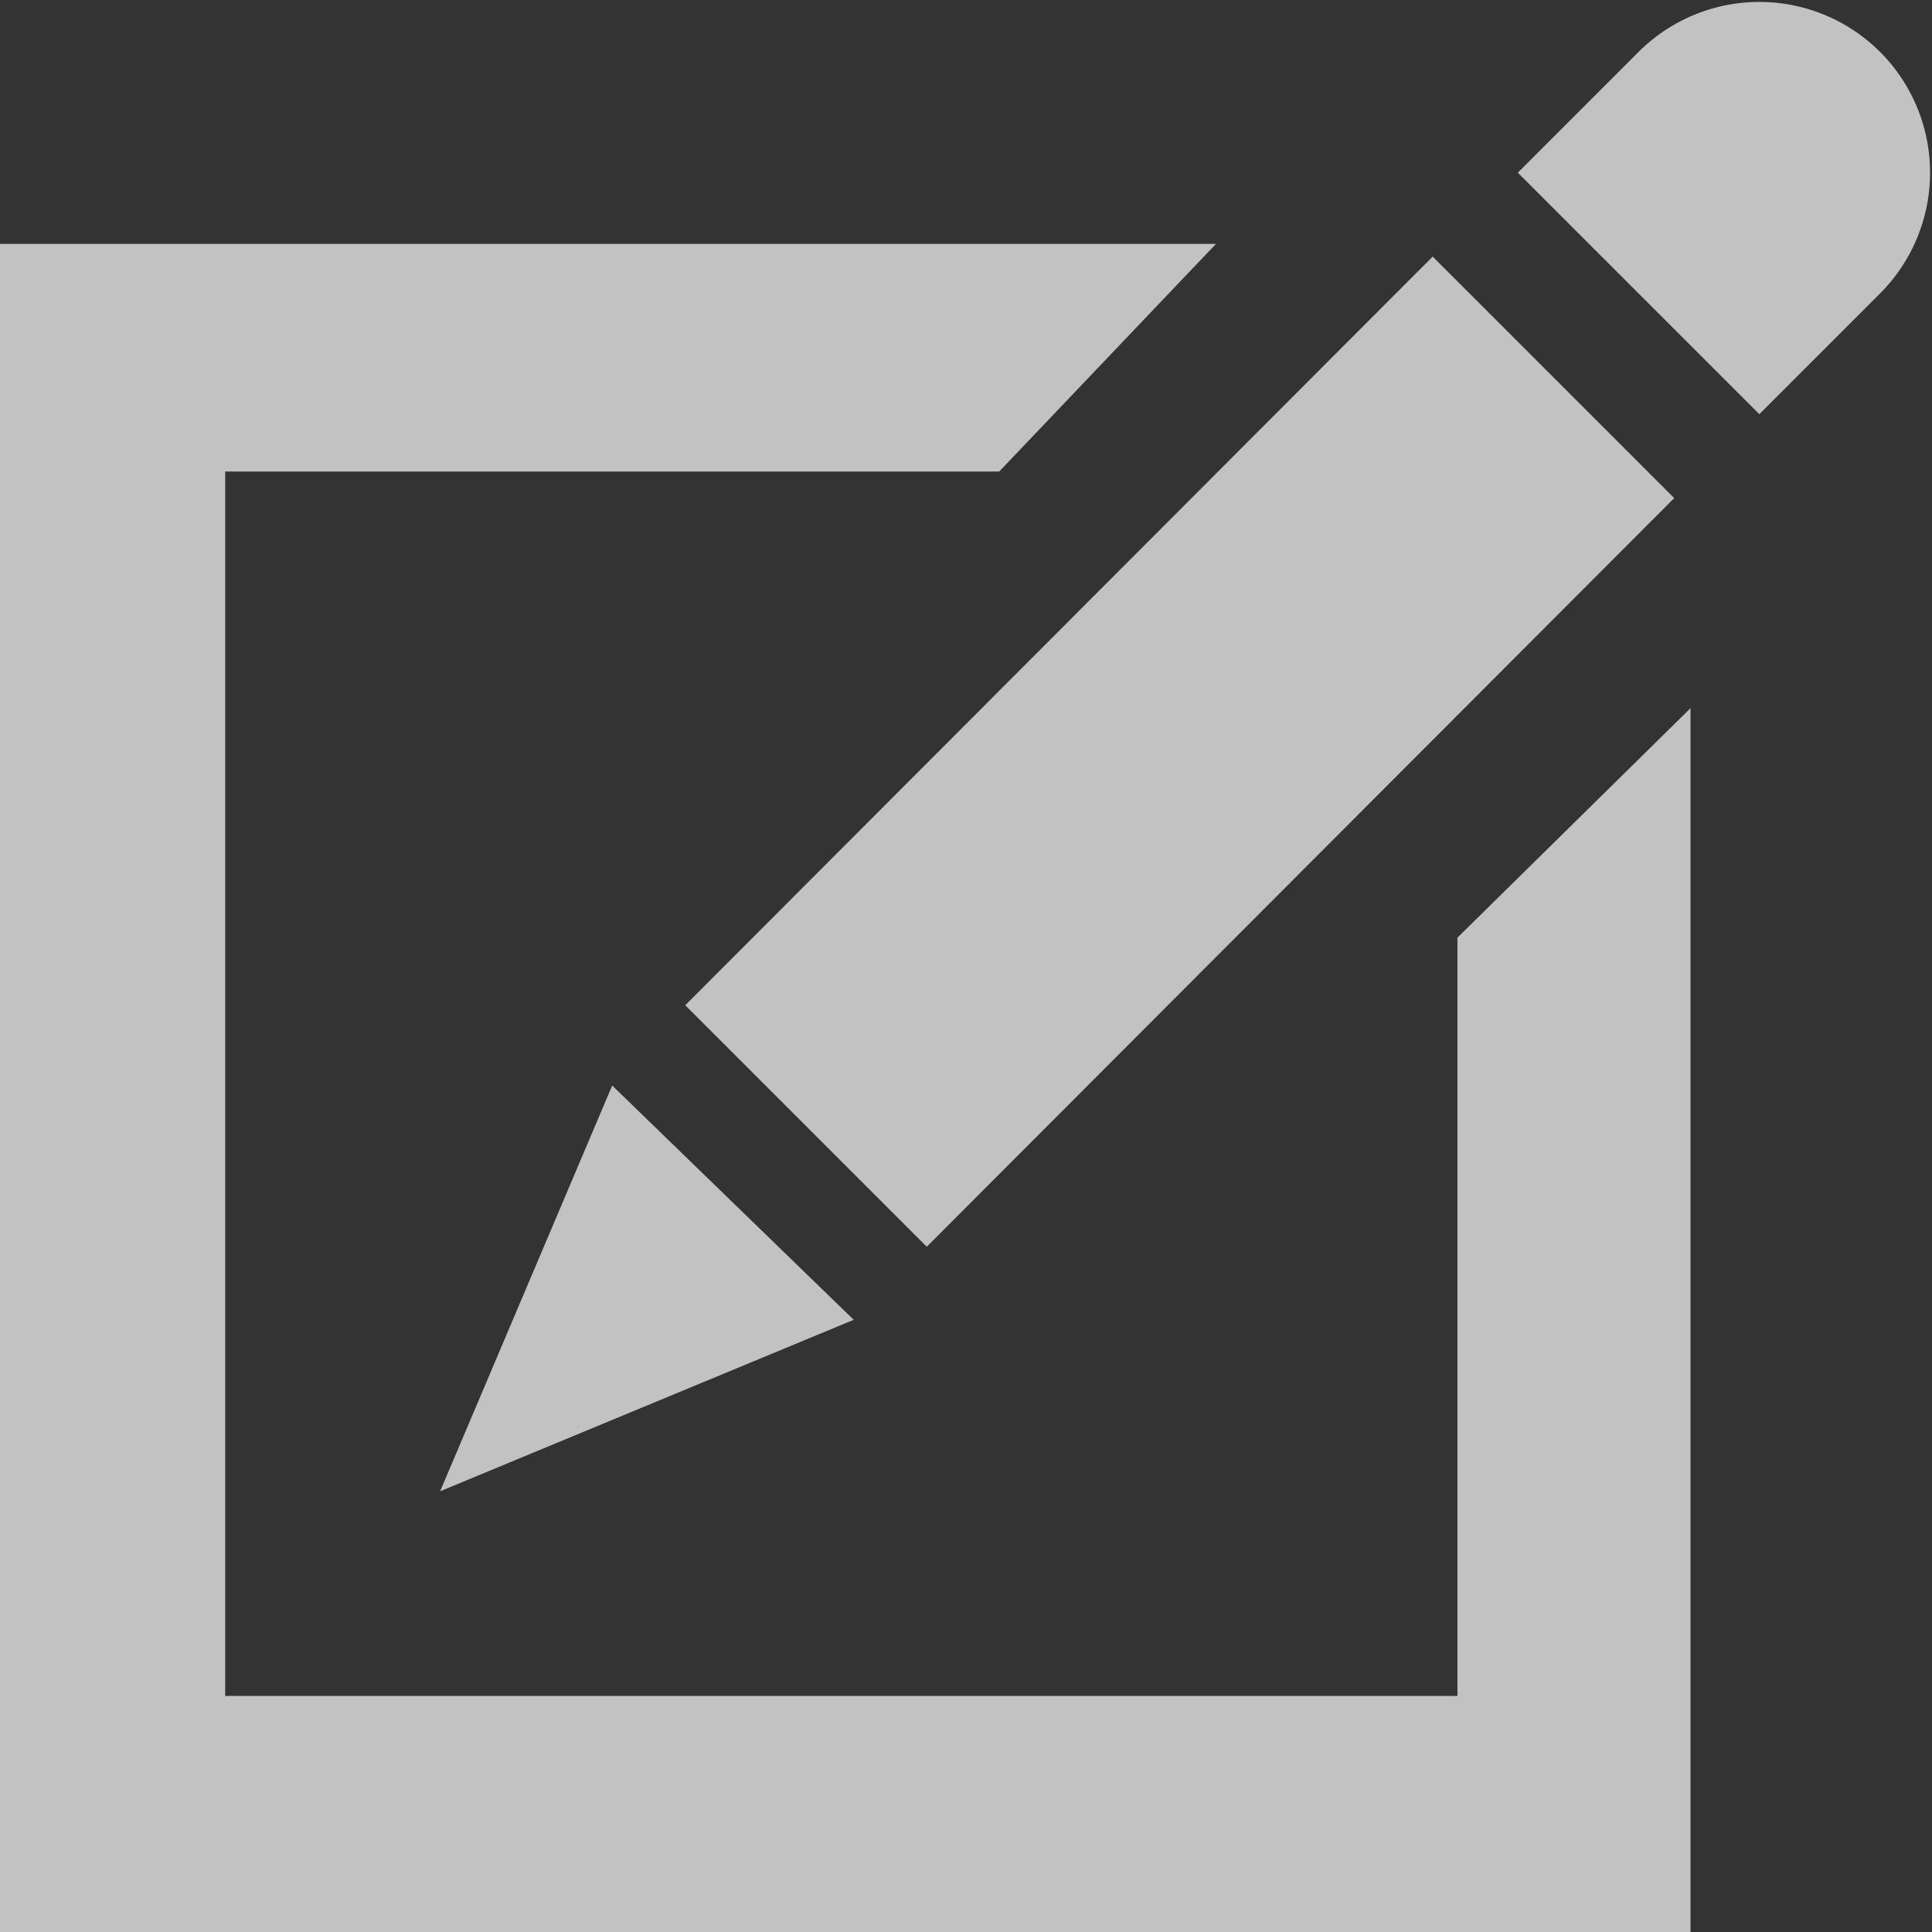 <svg xmlns="http://www.w3.org/2000/svg" viewBox="0 0 32 32"><rect x="0" y="0" width="32" height="32" fill="#333333" stroke="none"/><defs><style>.cls-1{isolation:isolate;}.cls-2{opacity:0.7;}.cls-3{fill:#fff;fill-rule:evenodd;}</style></defs><title>icon-edit-icon</title><g id="Forma_1" data-name="Forma 1" class="cls-1"><g id="Forma_1-2" data-name="Forma 1" class="cls-2"><path class="cls-3" d="M27.59,8.39l-4-4L11.21,16.79l4,4ZM31,1a2.83,2.83,0,0,0-4,0L25,3l4,4,2-2A2.83,2.83,0,0,0,31,1ZM7.15,24.84L14,22l-4-3.88ZM24,28.23H3.59V7.95H16.41L20,4.18H-0.14v28h28V11.87L24,15.67V28.23Z" transform="translate(0.14 -0.14)"/></g></g></svg>